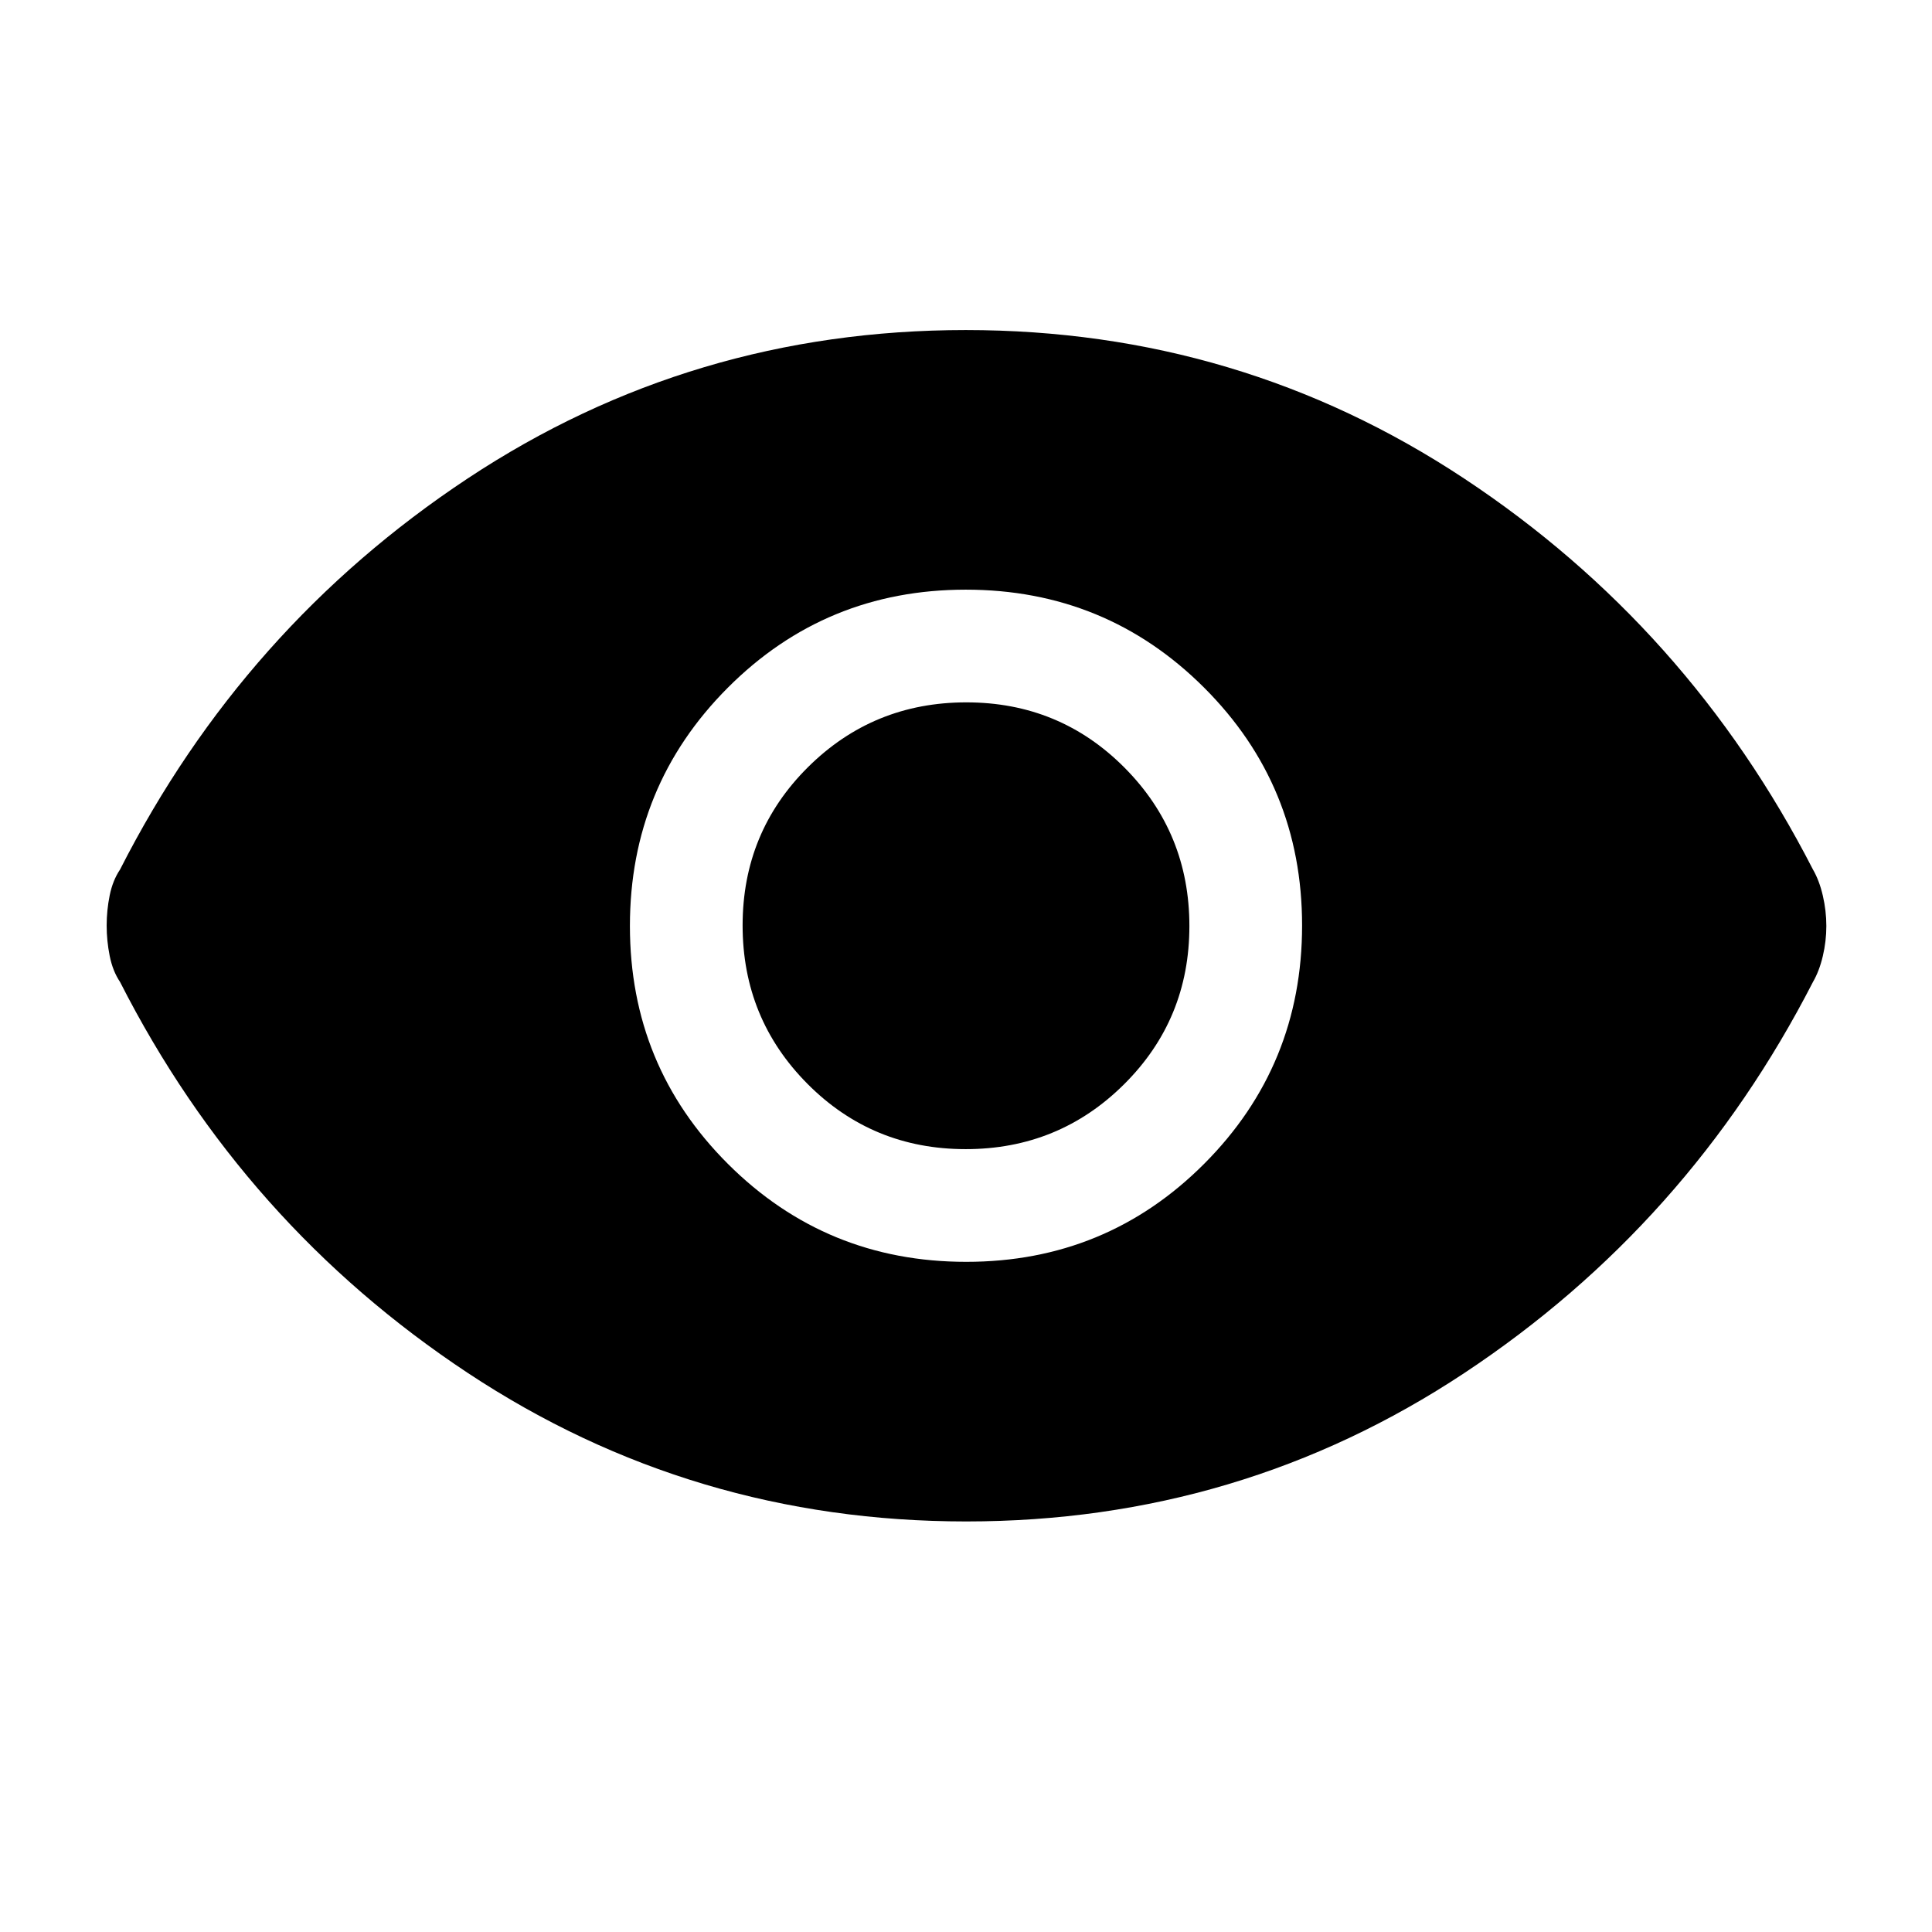 <svg xmlns="http://www.w3.org/2000/svg" height="24" viewBox="0 96 960 960" width="24"><path d="M480.118 723q69.632 0 118.257-48.743Q647 625.515 647 555.882q0-69.632-48.743-118.257Q549.515 389 479.882 389q-69.632 0-118.257 48.743Q313 486.485 313 556.118q0 69.632 48.743 118.257Q410.485 723 480.118 723Zm-.294-56q-46.324 0-78.574-32.426Q369 602.147 369 555.823q0-46.323 32.426-78.573Q433.853 445 480.176 445q46.324 0 78.574 32.427Q591 509.853 591 556.177q0 46.323-32.427 78.573Q526.147 667 479.824 667Zm.298 185Q344 852 232.5 778.25T59.645 583.923Q56 578.5 54.5 570.963q-1.5-7.537-1.5-15.076 0-7.539 1.5-14.963 1.5-7.424 5.145-12.847Q121 407.5 232.378 333.75 343.756 260 479.878 260T727.5 333.75Q839 407.5 900.855 528.077q3.145 5.423 4.895 12.96 1.75 7.537 1.75 15.076 0 7.539-1.75 14.963-1.75 7.424-4.895 12.847Q839 704.5 727.622 778.25 616.244 852 480.122 852Z"/></svg>